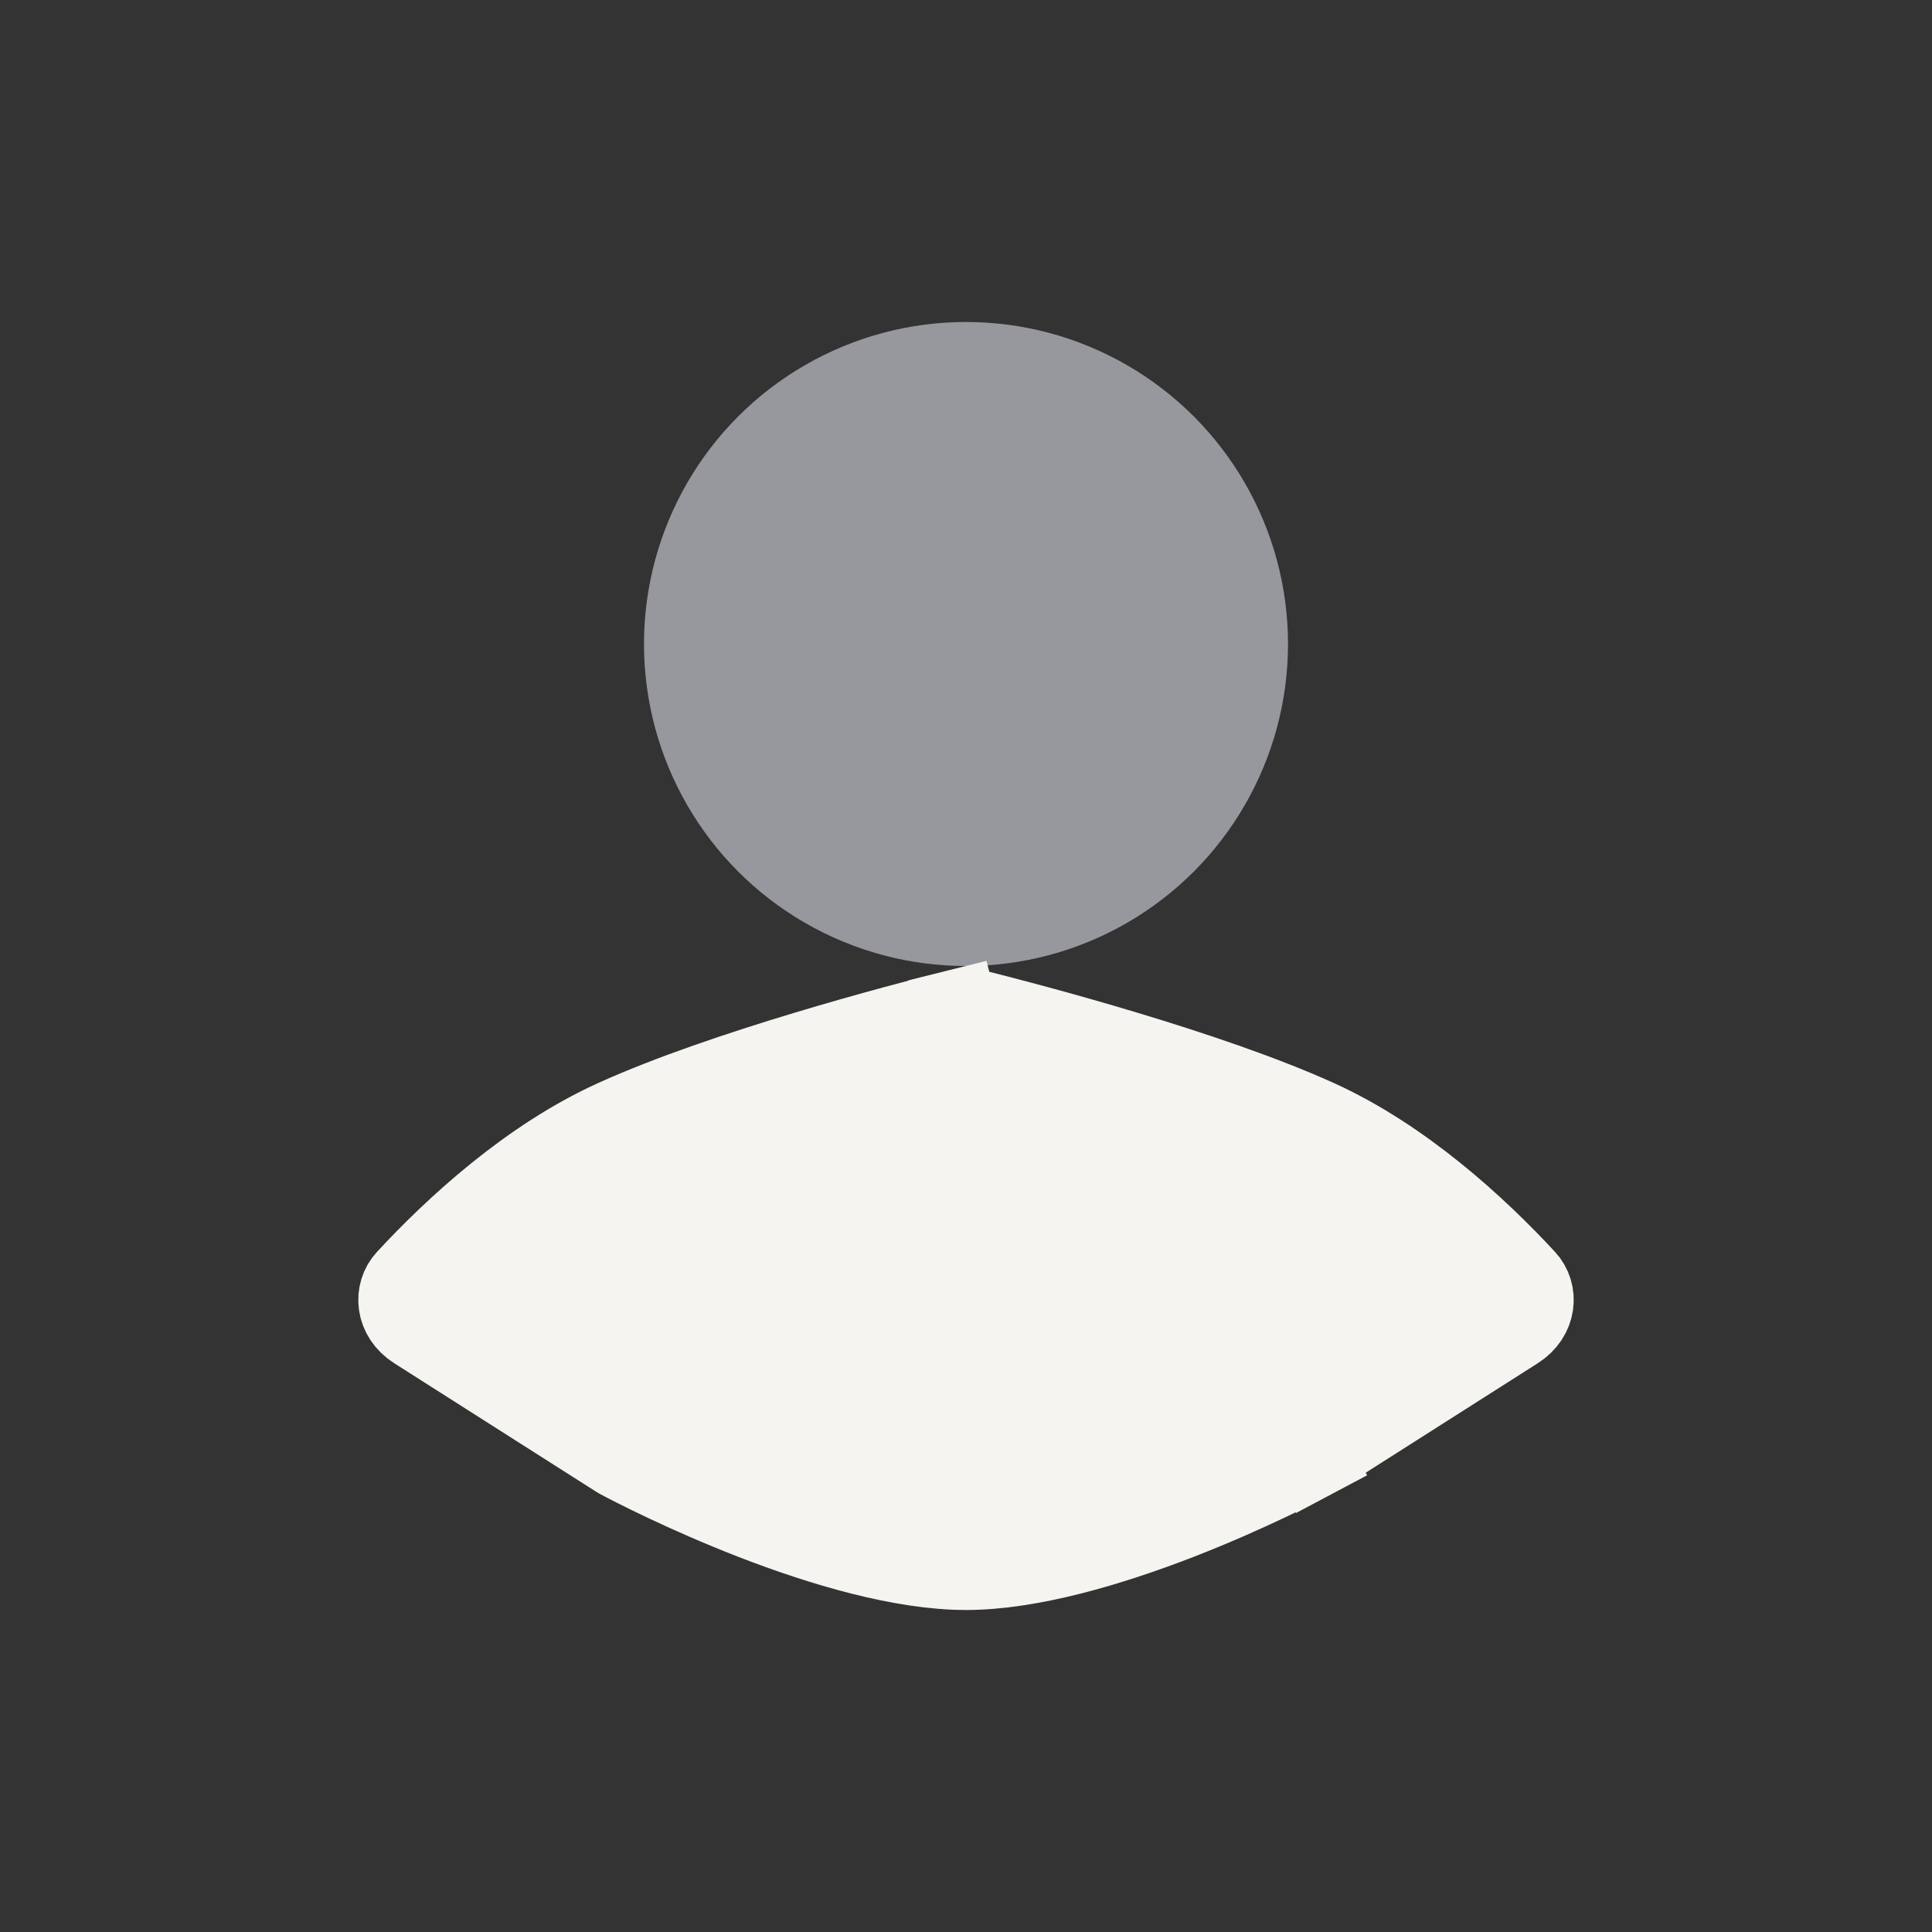 <svg width="24" height="24" viewBox="0 0 24 24" fill="none" xmlns="http://www.w3.org/2000/svg">
<rect x="0" y="0" width="24" height="24" fill="#333333" stroke="none"/>
<circle cx="12" cy="8" r="4" fill="#97989D"/>
<path d="M12.109 12.542C12.831 12.723 15.013 13.297 16.365 13.91C17.425 14.391 18.351 15.244 18.949 15.89C19.106 16.059 19.087 16.352 18.834 16.513L16.332 18.105C16.322 18.111 16.314 18.116 16.307 18.12L16.541 18.561L16.307 18.12C16.167 18.194 15.496 18.544 14.646 18.874C13.783 19.209 12.794 19.5 12 19.5C11.206 19.5 10.217 19.209 9.354 18.874C8.504 18.544 7.833 18.195 7.693 18.12C7.686 18.116 7.678 18.111 7.668 18.105C7.668 18.105 7.668 18.105 7.668 18.105L5.166 16.513C4.913 16.352 4.894 16.059 5.051 15.89C5.649 15.244 6.575 14.391 7.635 13.91C8.987 13.297 11.169 12.723 11.891 12.542L11.77 12.057L11.891 12.542C11.964 12.524 12.036 12.524 12.109 12.542Z" fill="#F6F4F0" stroke="#F6F4F0"/>
</svg>
